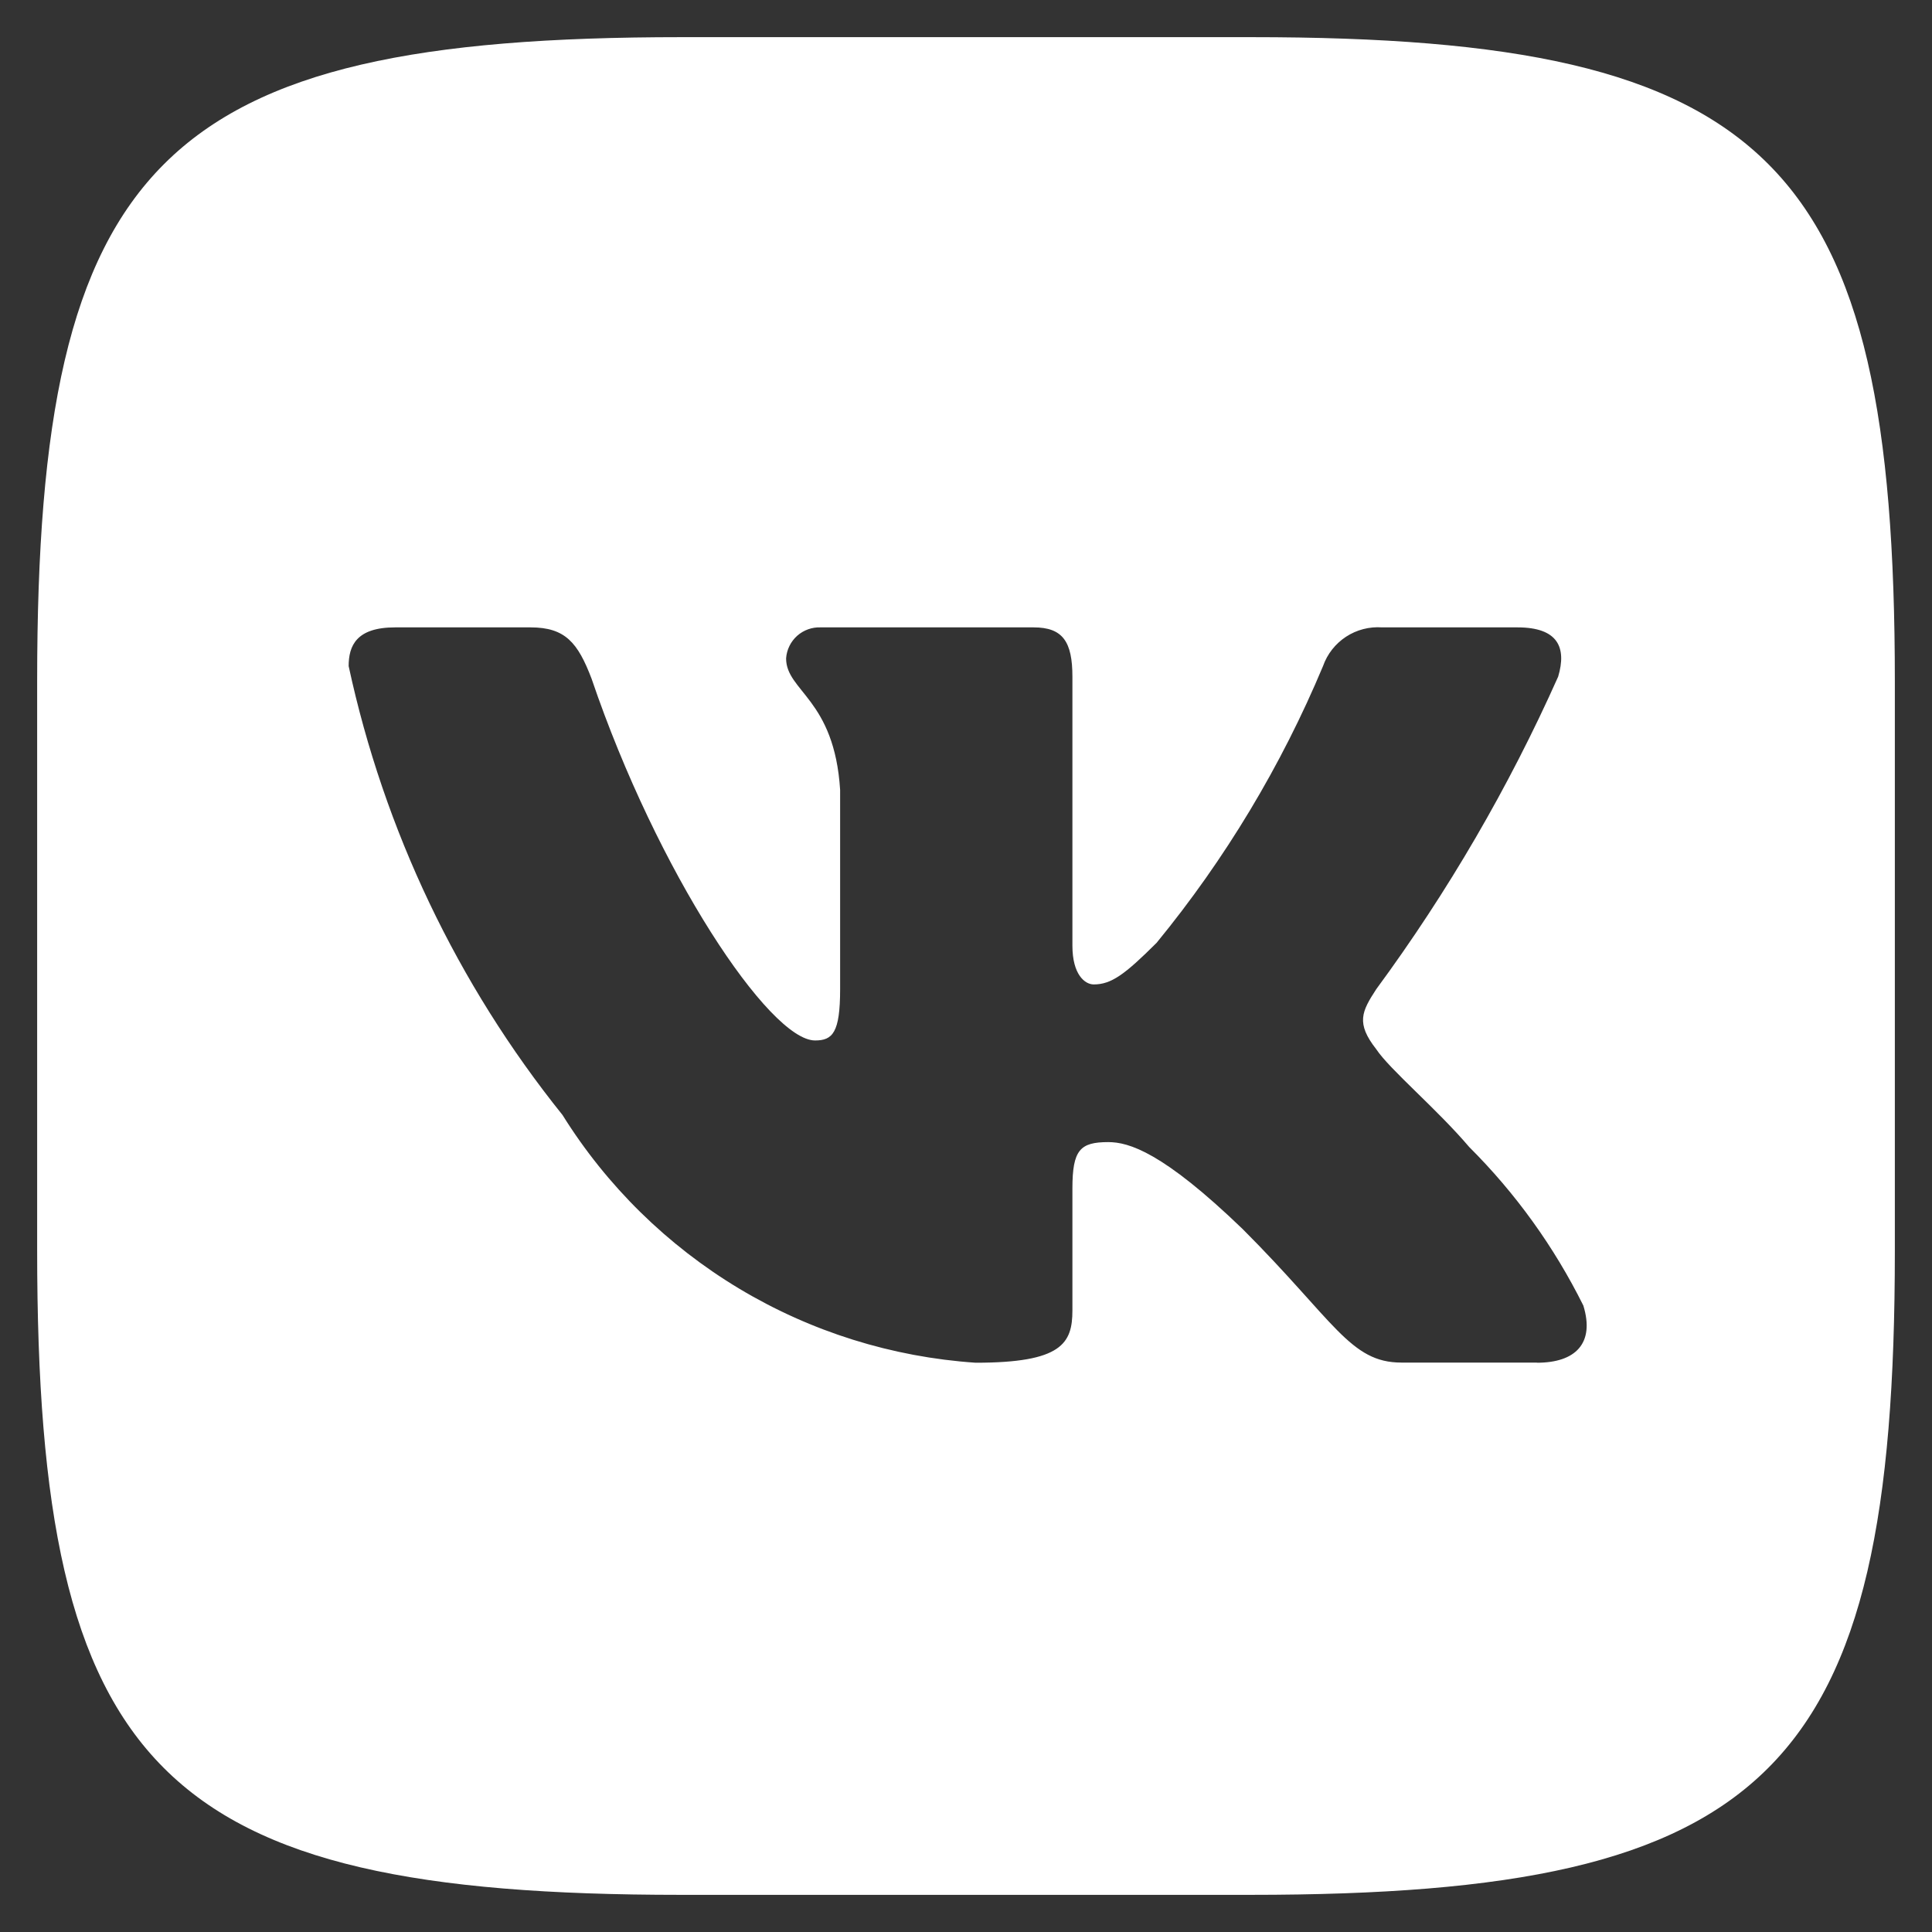 <svg
    viewBox="0 0 26 26"
    fill="none"
    xmlns="http://www.w3.org/2000/svg"
>
    <rect x="0" y="0" width="26" height="26" fill="#333333" stroke="none"/>
    <path
        d="M16.841 0.5H9.171C2.166 0.5 0.5 2.166 0.5 9.159V16.829C0.5 23.832 2.154 25.5 9.159 25.5H16.829C23.832 25.5 25.5 23.846 25.5 16.841V9.171C25.5 2.166 23.846 0.5 16.841 0.5ZM20.683 18.337H18.859C18.169 18.337 17.961 17.779 16.724 16.541C15.644 15.5 15.188 15.37 14.914 15.37C14.536 15.37 14.432 15.474 14.432 15.995V17.635C14.432 18.079 14.289 18.339 13.13 18.339C12.005 18.263 10.915 17.922 9.948 17.342C8.982 16.762 8.166 15.961 7.57 15.005C6.154 13.242 5.169 11.174 4.692 8.964C4.692 8.69 4.796 8.443 5.317 8.443H7.14C7.609 8.443 7.777 8.651 7.961 9.133C8.846 11.738 10.356 14.002 10.969 14.002C11.204 14.002 11.306 13.899 11.306 13.312V10.63C11.229 9.406 10.579 9.303 10.579 8.86C10.587 8.743 10.641 8.634 10.728 8.556C10.815 8.479 10.929 8.438 11.046 8.443H13.911C14.303 8.443 14.432 8.637 14.432 9.106V12.726C14.432 13.117 14.601 13.248 14.719 13.248C14.954 13.248 15.135 13.117 15.565 12.688C16.489 11.561 17.243 10.306 17.805 8.963C17.862 8.801 17.971 8.663 18.114 8.569C18.258 8.475 18.428 8.431 18.599 8.443H20.422C20.969 8.443 21.085 8.716 20.969 9.106C20.306 10.592 19.485 12.002 18.521 13.312C18.325 13.613 18.246 13.769 18.521 14.12C18.703 14.394 19.341 14.928 19.771 15.435C20.396 16.058 20.915 16.779 21.308 17.57C21.464 18.078 21.203 18.339 20.683 18.339V18.337Z"
        fill="white"
    />
</svg>